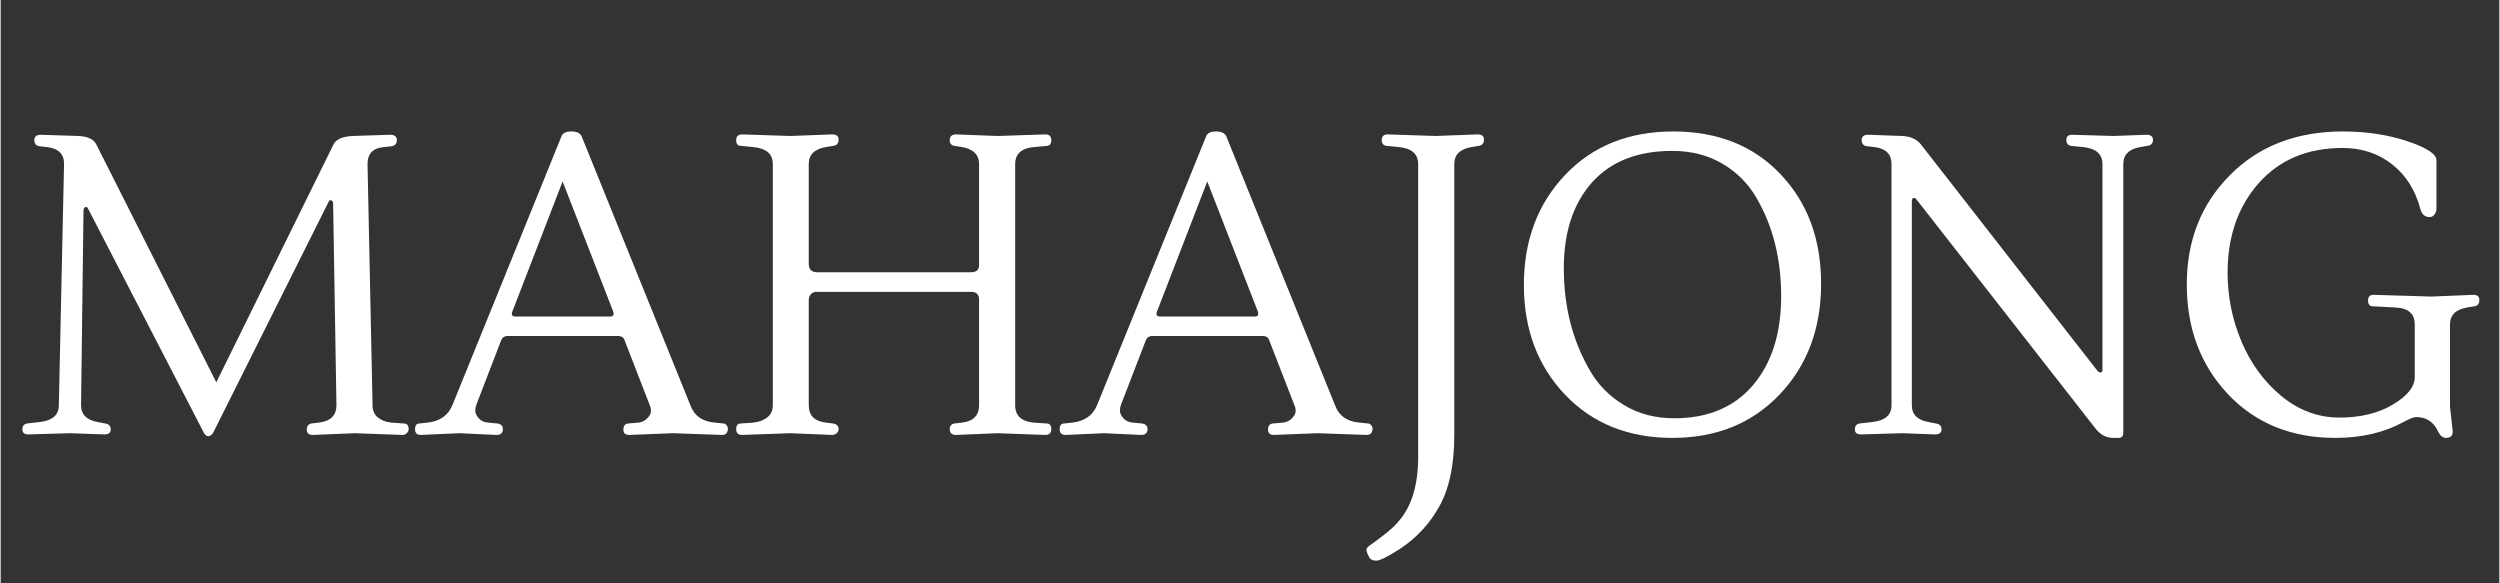 <svg xmlns="http://www.w3.org/2000/svg" xmlns:xlink="http://www.w3.org/1999/xlink" width="300" zoomAndPan="magnify" viewBox="0 0 224.88 52.5" height="70" preserveAspectRatio="xMidYMid meet" version="1.0"><rect x="0" y="0" width="224.88" height="52.5" fill="#333333" stroke="none"/><defs><g/><clipPath id="7349cdbc65"><path d="M 196 11 L 223.762 11 L 223.762 40 L 196 40 Z M 196 11 " clip-rule="nonzero"/></clipPath></defs><g fill="#ffffff" fill-opacity="1"><g transform="translate(1.001, 38.988)"><g><path d="M 35.719 -0.375 C 35.719 -0.227 35.66 -0.102 35.547 0 C 35.43 0.102 35.312 0.156 35.188 0.156 L 30.875 0 L 27.094 0.156 C 26.727 0.156 26.547 0 26.547 -0.312 C 26.547 -0.633 26.688 -0.82 26.969 -0.875 L 27.625 -0.953 C 28.688 -1.078 29.219 -1.598 29.219 -2.516 L 28.922 -20.594 C 28.922 -20.844 28.844 -20.969 28.688 -20.969 C 28.613 -20.969 28.562 -20.93 28.531 -20.859 L 18.141 -0.078 C 18.016 0.148 17.863 0.266 17.688 0.266 C 17.508 0.266 17.367 0.148 17.266 -0.078 L 6.844 -20.25 C 6.812 -20.32 6.758 -20.359 6.688 -20.359 C 6.531 -20.359 6.453 -20.234 6.453 -19.984 L 6.234 -2.516 C 6.234 -1.68 6.738 -1.176 7.75 -1 L 8.406 -0.875 C 8.738 -0.82 8.906 -0.645 8.906 -0.344 C 8.906 -0.039 8.711 0.109 8.328 0.109 L 5.203 0 L 1.484 0.109 C 1.129 0.109 0.953 -0.039 0.953 -0.344 C 0.953 -0.645 1.094 -0.82 1.375 -0.875 L 2.484 -1 C 3.648 -1.125 4.234 -1.629 4.234 -2.516 L 4.703 -24.219 C 4.723 -25.113 4.211 -25.625 3.172 -25.75 L 2.484 -25.828 C 2.18 -25.879 2.031 -26.062 2.031 -26.375 C 2.031 -26.695 2.219 -26.859 2.594 -26.859 L 5.953 -26.75 C 6.828 -26.719 7.379 -26.461 7.609 -25.984 L 18.406 -4.578 L 28.953 -25.984 C 29.18 -26.441 29.742 -26.695 30.641 -26.75 L 34.047 -26.859 C 34.453 -26.859 34.656 -26.695 34.656 -26.375 C 34.656 -26.062 34.5 -25.879 34.188 -25.828 L 33.5 -25.75 C 32.508 -25.676 32.016 -25.164 32.016 -24.219 L 32.469 -2.516 C 32.469 -2.055 32.625 -1.691 32.938 -1.422 C 33.258 -1.16 33.664 -1.004 34.156 -0.953 L 35.266 -0.875 C 35.566 -0.875 35.719 -0.707 35.719 -0.375 Z M 35.719 -0.375 "/></g></g></g><g fill="#ffffff" fill-opacity="1"><g transform="translate(37.669, 38.988)"><g><path d="M 8.672 -10.5 L 17.188 -10.5 C 17.469 -10.5 17.555 -10.656 17.453 -10.969 L 12.906 -22.656 L 8.359 -10.891 C 8.285 -10.629 8.391 -10.5 8.672 -10.5 Z M 5.125 -2.516 C 5.07 -2.367 5.047 -2.195 5.047 -2 C 5.047 -1.812 5.145 -1.598 5.344 -1.359 C 5.551 -1.117 5.832 -0.984 6.188 -0.953 L 7.031 -0.875 C 7.363 -0.82 7.531 -0.656 7.531 -0.375 C 7.531 -0.02 7.336 0.156 6.953 0.156 L 3.625 0 L 0.156 0.156 C -0.195 0.156 -0.375 -0.016 -0.375 -0.359 C -0.375 -0.703 -0.238 -0.875 0.031 -0.875 L 0.766 -0.953 C 1.859 -1.078 2.598 -1.598 2.984 -2.516 L 12.797 -26.703 C 12.898 -27.004 13.195 -27.156 13.688 -27.156 C 14.188 -27.156 14.5 -27.004 14.625 -26.703 L 24.406 -2.516 C 24.738 -1.578 25.469 -1.055 26.594 -0.953 L 27.391 -0.875 C 27.492 -0.875 27.582 -0.82 27.656 -0.719 C 27.738 -0.625 27.781 -0.523 27.781 -0.422 C 27.781 -0.035 27.598 0.156 27.234 0.156 L 22.844 0 L 18.906 0.156 C 18.551 0.156 18.375 0 18.375 -0.312 C 18.375 -0.664 18.523 -0.852 18.828 -0.875 L 19.719 -0.953 C 20.039 -0.984 20.312 -1.113 20.531 -1.344 C 20.75 -1.57 20.859 -1.785 20.859 -1.984 C 20.859 -2.191 20.82 -2.367 20.75 -2.516 L 18.484 -8.359 C 18.41 -8.617 18.207 -8.75 17.875 -8.75 L 7.984 -8.75 C 7.68 -8.75 7.477 -8.617 7.375 -8.359 Z M 5.125 -2.516 "/></g></g></g><g fill="#ffffff" fill-opacity="1"><g transform="translate(65.056, 38.988)"><g><path d="M 29.078 -0.875 C 29.359 -0.875 29.5 -0.703 29.5 -0.359 C 29.5 -0.016 29.316 0.156 28.953 0.156 L 24.672 0 L 20.938 0.156 C 20.551 0.156 20.359 -0.02 20.359 -0.375 C 20.359 -0.656 20.5 -0.82 20.781 -0.875 L 21.469 -0.953 C 22.488 -1.078 23 -1.598 23 -2.516 L 23 -12 C 23 -12.477 22.77 -12.719 22.312 -12.719 L 8.328 -12.719 C 8.148 -12.719 7.992 -12.645 7.859 -12.5 C 7.734 -12.363 7.672 -12.195 7.672 -12 L 7.672 -2.516 C 7.672 -1.598 8.18 -1.078 9.203 -0.953 L 9.859 -0.875 C 10.191 -0.82 10.359 -0.656 10.359 -0.375 C 10.359 -0.227 10.301 -0.102 10.188 0 C 10.07 0.102 9.938 0.156 9.781 0.156 L 6 0 L 1.688 0.156 C 1.32 0.156 1.141 -0.016 1.141 -0.359 C 1.141 -0.703 1.281 -0.875 1.562 -0.875 L 2.672 -0.953 C 3.18 -1.004 3.602 -1.16 3.938 -1.422 C 4.27 -1.691 4.438 -2.055 4.438 -2.516 L 4.438 -24.219 C 4.438 -25.133 3.848 -25.645 2.672 -25.75 L 1.562 -25.859 C 1.281 -25.859 1.141 -26.031 1.141 -26.375 C 1.141 -26.719 1.32 -26.891 1.688 -26.891 L 6 -26.75 L 9.781 -26.891 C 10.164 -26.891 10.359 -26.738 10.359 -26.438 C 10.359 -26.082 10.191 -25.891 9.859 -25.859 L 9.203 -25.75 C 8.18 -25.57 7.672 -25.062 7.672 -24.219 L 7.672 -15.25 C 7.672 -14.738 7.926 -14.484 8.438 -14.484 L 22.266 -14.484 C 22.754 -14.484 23 -14.695 23 -15.125 L 23 -24.219 C 23 -25.062 22.488 -25.57 21.469 -25.75 L 20.781 -25.859 C 20.5 -25.91 20.359 -26.078 20.359 -26.359 C 20.359 -26.711 20.551 -26.891 20.938 -26.891 L 24.672 -26.75 L 28.953 -26.891 C 29.316 -26.891 29.5 -26.719 29.5 -26.375 C 29.5 -26.031 29.359 -25.859 29.078 -25.859 L 27.922 -25.75 C 26.805 -25.645 26.25 -25.133 26.25 -24.219 L 26.25 -2.516 C 26.25 -1.578 26.805 -1.055 27.922 -0.953 Z M 29.078 -0.875 "/></g></g></g><g fill="#ffffff" fill-opacity="1"><g transform="translate(95.688, 38.988)"><g><path d="M 8.672 -10.5 L 17.188 -10.5 C 17.469 -10.5 17.555 -10.656 17.453 -10.969 L 12.906 -22.656 L 8.359 -10.891 C 8.285 -10.629 8.391 -10.5 8.672 -10.5 Z M 5.125 -2.516 C 5.07 -2.367 5.047 -2.195 5.047 -2 C 5.047 -1.812 5.145 -1.598 5.344 -1.359 C 5.551 -1.117 5.832 -0.984 6.188 -0.953 L 7.031 -0.875 C 7.363 -0.82 7.531 -0.656 7.531 -0.375 C 7.531 -0.02 7.336 0.156 6.953 0.156 L 3.625 0 L 0.156 0.156 C -0.195 0.156 -0.375 -0.016 -0.375 -0.359 C -0.375 -0.703 -0.238 -0.875 0.031 -0.875 L 0.766 -0.953 C 1.859 -1.078 2.598 -1.598 2.984 -2.516 L 12.797 -26.703 C 12.898 -27.004 13.195 -27.156 13.688 -27.156 C 14.188 -27.156 14.5 -27.004 14.625 -26.703 L 24.406 -2.516 C 24.738 -1.578 25.469 -1.055 26.594 -0.953 L 27.391 -0.875 C 27.492 -0.875 27.582 -0.82 27.656 -0.719 C 27.738 -0.625 27.781 -0.523 27.781 -0.422 C 27.781 -0.035 27.598 0.156 27.234 0.156 L 22.844 0 L 18.906 0.156 C 18.551 0.156 18.375 0 18.375 -0.312 C 18.375 -0.664 18.523 -0.852 18.828 -0.875 L 19.719 -0.953 C 20.039 -0.984 20.312 -1.113 20.531 -1.344 C 20.75 -1.57 20.859 -1.785 20.859 -1.984 C 20.859 -2.191 20.82 -2.367 20.75 -2.516 L 18.484 -8.359 C 18.41 -8.617 18.207 -8.75 17.875 -8.75 L 7.984 -8.75 C 7.68 -8.75 7.477 -8.617 7.375 -8.359 Z M 5.125 -2.516 "/></g></g></g><g fill="#ffffff" fill-opacity="1"><g transform="translate(123.075, 38.988)"><g><path d="M 7.75 -24.219 L 7.75 0.188 C 7.75 2.789 7.32 4.883 6.469 6.469 C 5.613 8.062 4.422 9.367 2.891 10.391 C 1.773 11.109 1.055 11.469 0.734 11.469 C 0.422 11.469 0.211 11.375 0.109 11.188 C -0.066 10.863 -0.156 10.633 -0.156 10.5 C -0.156 10.375 -0.066 10.25 0.109 10.125 C 1.41 9.207 2.238 8.531 2.594 8.094 C 3.863 6.75 4.5 4.766 4.5 2.141 L 4.5 -24.219 C 4.5 -25.133 3.914 -25.645 2.75 -25.75 L 1.641 -25.859 C 1.359 -25.91 1.219 -26.078 1.219 -26.359 C 1.219 -26.711 1.395 -26.891 1.75 -26.891 L 6.062 -26.75 L 9.844 -26.891 C 10.227 -26.891 10.422 -26.738 10.422 -26.438 C 10.422 -26.082 10.254 -25.891 9.922 -25.859 L 9.281 -25.75 C 8.258 -25.57 7.75 -25.062 7.75 -24.219 Z M 7.75 -24.219 "/></g></g></g><g fill="#ffffff" fill-opacity="1"><g transform="translate(135.183, 38.988)"><g><path d="M 15.344 -27.156 C 19.352 -27.156 22.57 -25.875 25 -23.312 C 27.438 -20.758 28.656 -17.469 28.656 -13.438 C 28.656 -9.414 27.41 -6.098 24.922 -3.484 C 22.441 -0.879 19.223 0.422 15.266 0.422 C 11.305 0.422 8.086 -0.875 5.609 -3.469 C 3.141 -6.07 1.906 -9.363 1.906 -13.344 C 1.906 -17.332 3.141 -20.629 5.609 -23.234 C 8.086 -25.848 11.332 -27.156 15.344 -27.156 Z M 22.844 -21.172 C 22.102 -22.461 21.082 -23.488 19.781 -24.25 C 18.488 -25.02 16.977 -25.406 15.25 -25.406 C 12.133 -25.406 9.727 -24.457 8.031 -22.562 C 6.344 -20.664 5.5 -18.086 5.5 -14.828 C 5.5 -11.43 6.266 -8.398 7.797 -5.734 C 8.535 -4.41 9.566 -3.348 10.891 -2.547 C 12.211 -1.742 13.727 -1.344 15.438 -1.344 C 18.469 -1.344 20.828 -2.332 22.516 -4.312 C 24.211 -6.301 25.062 -8.973 25.062 -12.328 C 25.062 -15.691 24.32 -18.641 22.844 -21.172 Z M 22.844 -21.172 "/></g></g></g><g fill="#ffffff" fill-opacity="1"><g transform="translate(165.739, 38.988)"><g><path d="M 23.422 -5.688 L 23.422 -24.219 C 23.422 -25.113 22.848 -25.625 21.703 -25.75 L 20.594 -25.859 C 20.312 -25.91 20.172 -26.086 20.172 -26.391 C 20.172 -26.703 20.348 -26.859 20.703 -26.859 L 24.406 -26.75 L 27.391 -26.859 C 27.773 -26.859 27.969 -26.703 27.969 -26.391 C 27.969 -26.086 27.801 -25.91 27.469 -25.859 L 26.812 -25.75 C 25.801 -25.57 25.297 -25.062 25.297 -24.219 L 25.297 -0.031 C 25.297 0.27 25.156 0.422 24.875 0.422 L 24.375 0.422 C 23.738 0.422 23.191 0.113 22.734 -0.5 L 6.641 -21.094 C 6.598 -21.145 6.523 -21.172 6.422 -21.172 C 6.316 -21.172 6.266 -21.039 6.266 -20.781 L 6.266 -2.516 C 6.266 -1.68 6.773 -1.176 7.797 -1 L 8.438 -0.875 C 8.77 -0.82 8.938 -0.645 8.938 -0.344 C 8.938 -0.039 8.742 0.109 8.359 0.109 L 5.391 0 L 1.688 0.109 C 1.32 0.109 1.141 -0.039 1.141 -0.344 C 1.141 -0.645 1.281 -0.82 1.562 -0.875 L 2.672 -1 C 3.848 -1.125 4.438 -1.629 4.438 -2.516 L 4.438 -24.219 C 4.438 -25.113 3.926 -25.625 2.906 -25.75 L 2.219 -25.828 C 1.906 -25.879 1.75 -26.062 1.75 -26.375 C 1.75 -26.695 1.941 -26.859 2.328 -26.859 L 5.391 -26.75 C 6.129 -26.719 6.688 -26.473 7.062 -26.016 L 23 -5.578 C 23.07 -5.504 23.16 -5.469 23.266 -5.469 C 23.367 -5.469 23.422 -5.539 23.422 -5.688 Z M 23.422 -5.688 "/></g></g></g><g clip-path="url(#7349cdbc65)"><g fill="#ffffff" fill-opacity="1"><g transform="translate(194.845, 38.988)"><g><path d="M 15.938 -27.156 C 18.07 -27.156 20.008 -26.863 21.75 -26.281 C 23.5 -25.695 24.375 -25.125 24.375 -24.562 L 24.375 -20.203 C 24.375 -20.023 24.316 -19.852 24.203 -19.688 C 24.086 -19.531 23.941 -19.453 23.766 -19.453 C 23.328 -19.453 23.047 -19.703 22.922 -20.203 C 22.461 -21.91 21.609 -23.25 20.359 -24.219 C 19.109 -25.188 17.633 -25.672 15.938 -25.672 C 12.77 -25.672 10.25 -24.613 8.375 -22.5 C 6.508 -20.383 5.578 -17.695 5.578 -14.438 C 5.578 -12.301 5.992 -10.238 6.828 -8.25 C 7.672 -6.258 8.875 -4.617 10.438 -3.328 C 12.008 -2.047 13.742 -1.406 15.641 -1.406 C 17.535 -1.406 19.141 -1.797 20.453 -2.578 C 21.766 -3.359 22.422 -4.18 22.422 -5.047 L 22.422 -9.781 C 22.422 -10.75 21.848 -11.258 20.703 -11.312 L 18.641 -11.422 C 18.359 -11.422 18.219 -11.594 18.219 -11.938 C 18.219 -12.281 18.383 -12.453 18.719 -12.453 L 23.922 -12.297 L 27.703 -12.453 C 28.055 -12.453 28.234 -12.301 28.234 -12 C 28.234 -11.645 28.082 -11.453 27.781 -11.422 L 27.125 -11.312 C 26.102 -11.133 25.594 -10.625 25.594 -9.781 L 25.594 -2.406 L 25.828 -0.266 C 25.879 0.191 25.688 0.422 25.25 0.422 C 24.969 0.422 24.738 0.254 24.562 -0.078 C 24.156 -0.992 23.484 -1.453 22.547 -1.453 C 22.336 -1.453 21.953 -1.301 21.391 -1 C 19.66 -0.051 17.625 0.422 15.281 0.422 C 11.312 0.422 8.086 -0.891 5.609 -3.516 C 3.141 -6.141 1.906 -9.43 1.906 -13.391 C 1.906 -17.348 3.203 -20.629 5.797 -23.234 C 8.398 -25.848 11.781 -27.156 15.938 -27.156 Z M 15.938 -27.156 "/></g></g></g></g></svg>